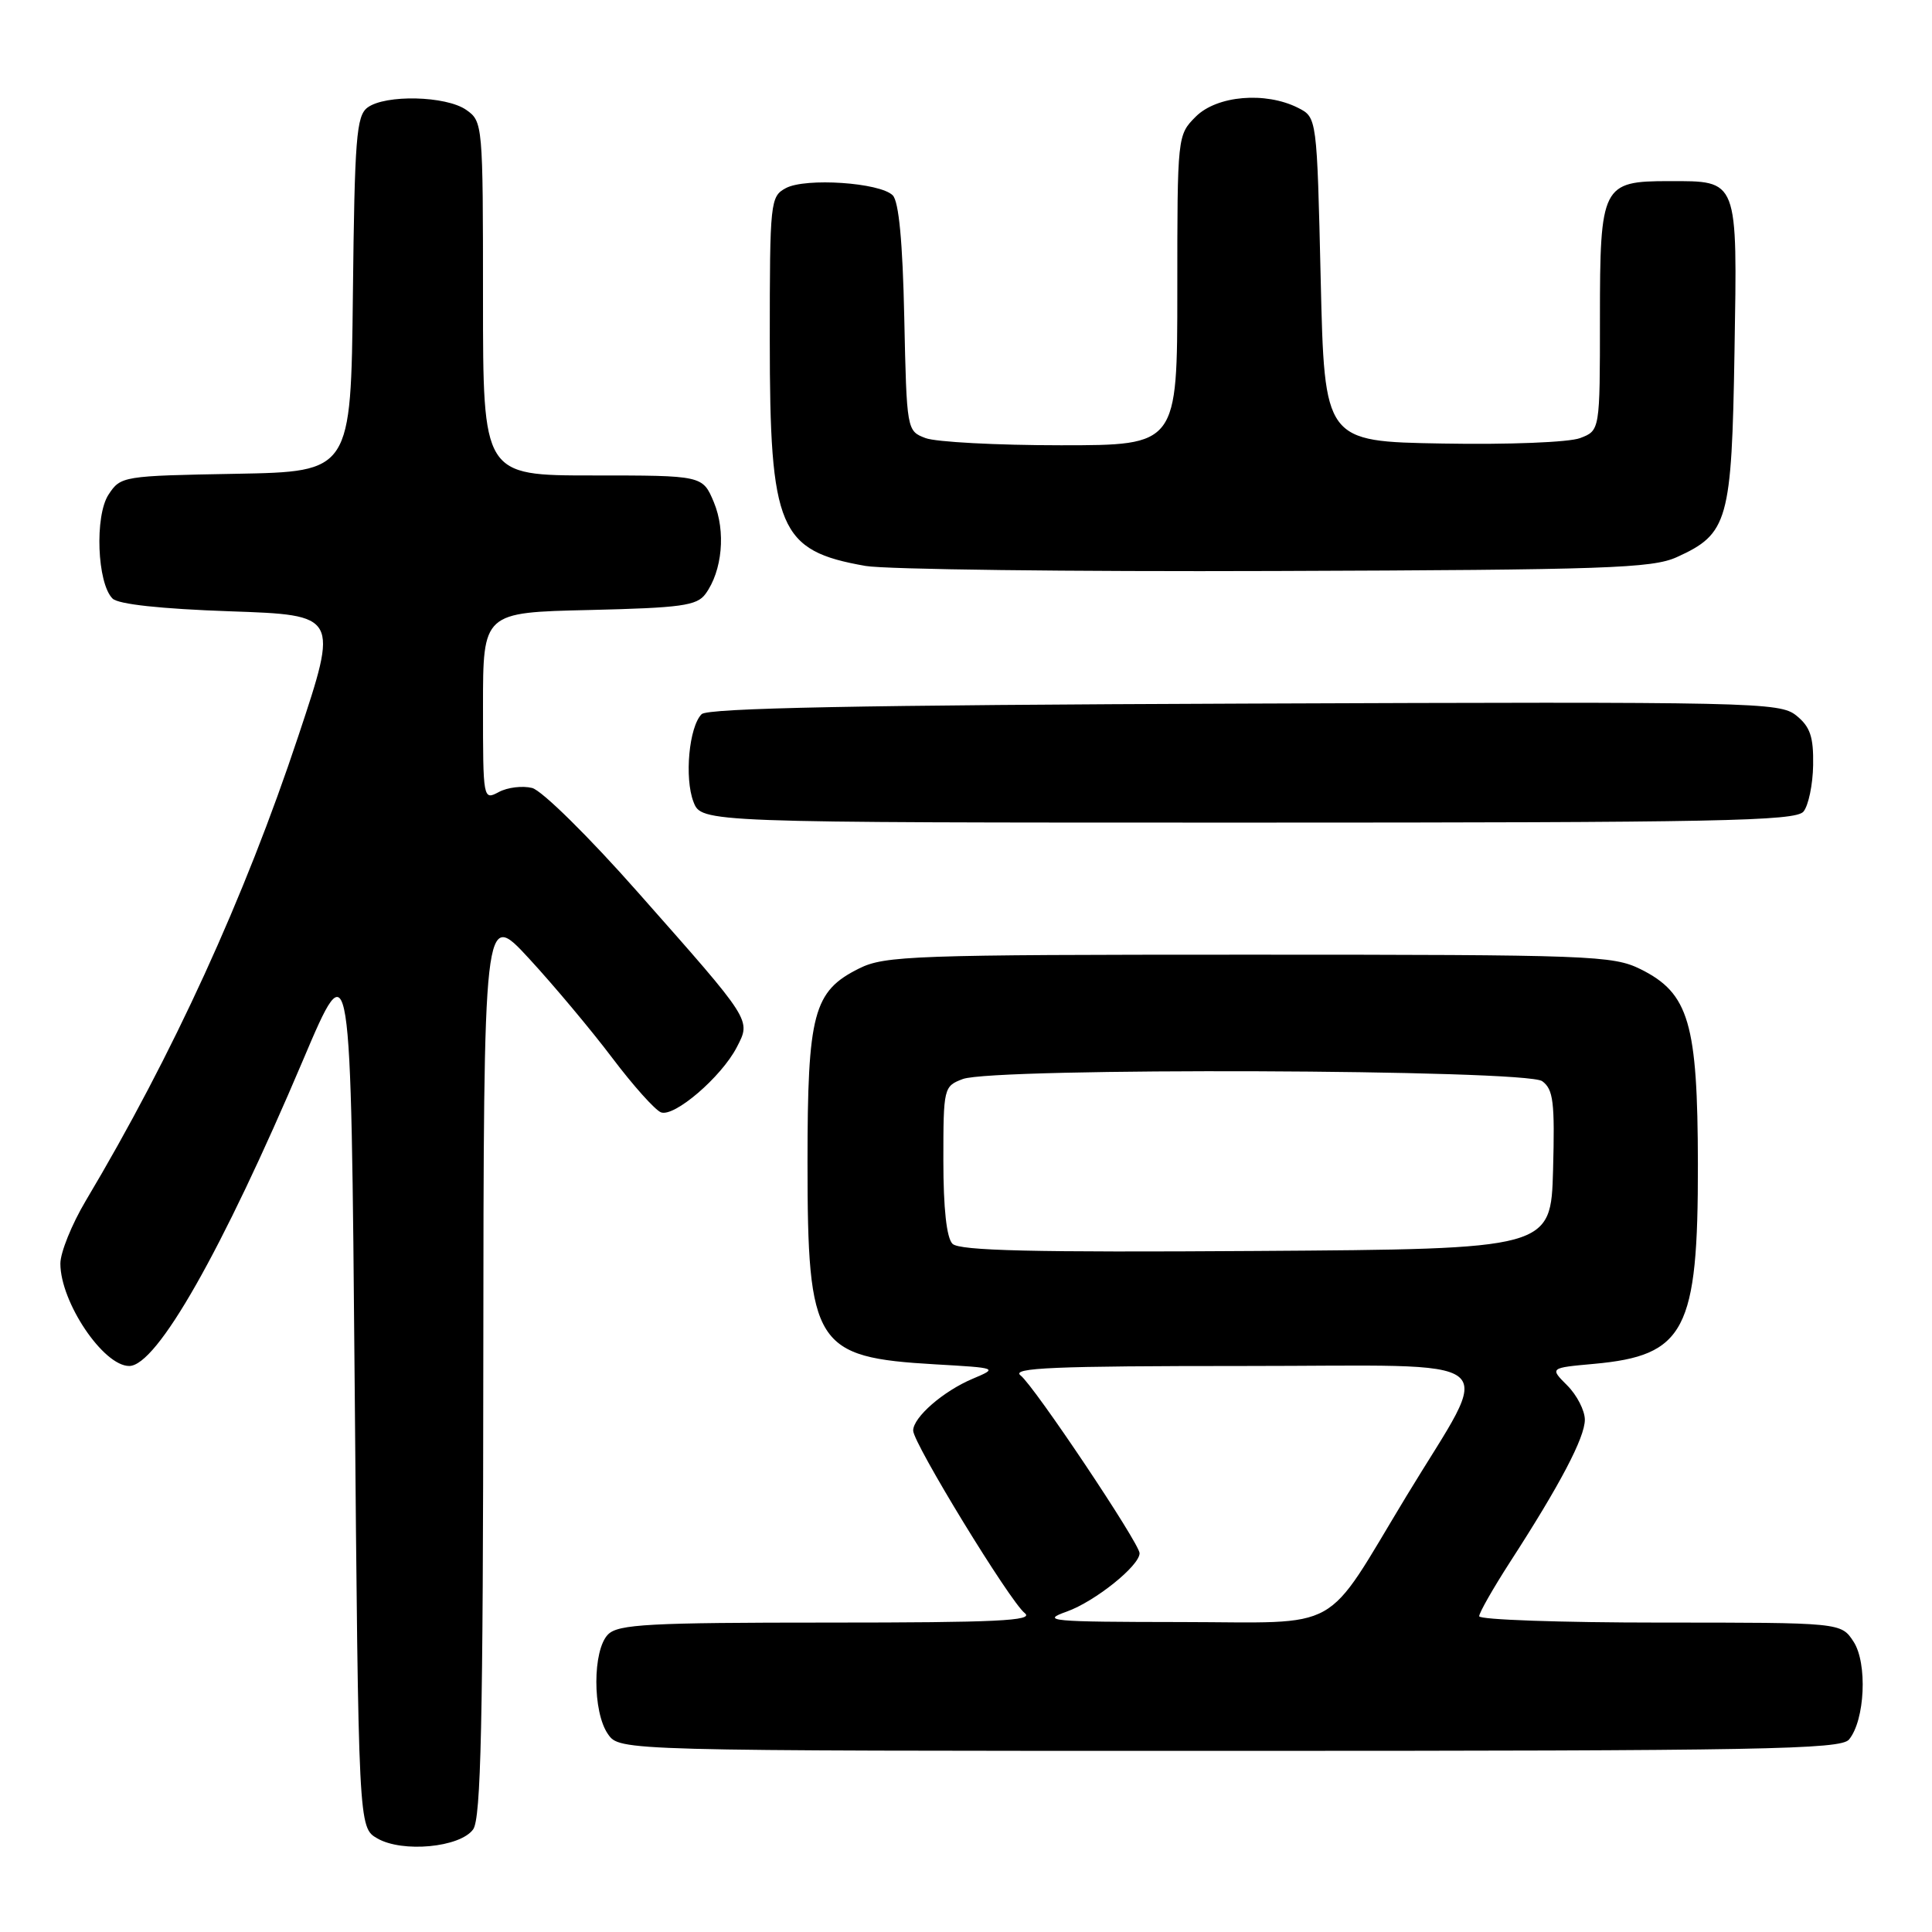 <?xml version="1.0" encoding="UTF-8" standalone="no"?>
<!DOCTYPE svg PUBLIC "-//W3C//DTD SVG 1.1//EN" "http://www.w3.org/Graphics/SVG/1.1/DTD/svg11.dtd" >
<svg xmlns="http://www.w3.org/2000/svg" xmlns:xlink="http://www.w3.org/1999/xlink" version="1.1" viewBox="0 0 256 256">
 <g >
 <path fill="currentColor"
d=" M 62.69 242.41 C 63.73 240.98 64.01 228.46 64.04 180.56 C 64.09 120.50 64.09 120.50 70.09 127.00 C 73.38 130.57 78.35 136.50 81.12 140.17 C 83.89 143.84 86.80 147.09 87.58 147.39 C 89.34 148.07 95.58 142.71 97.62 138.78 C 99.52 135.09 99.75 135.45 84.54 118.25 C 78.02 110.86 71.80 104.74 70.51 104.41 C 69.23 104.09 67.24 104.33 66.09 104.95 C 64.02 106.06 64.00 105.95 64.00 93.61 C 64.00 81.15 64.00 81.15 78.08 80.83 C 90.27 80.54 92.34 80.26 93.48 78.70 C 95.72 75.64 96.19 70.40 94.59 66.55 C 93.10 63.00 93.10 63.00 78.55 63.00 C 64.00 63.00 64.00 63.00 64.00 39.56 C 64.00 16.46 63.97 16.09 61.78 14.56 C 59.11 12.69 51.06 12.50 48.70 14.25 C 47.22 15.35 46.99 18.33 46.76 39.00 C 46.50 62.50 46.50 62.50 31.26 62.78 C 16.25 63.05 15.99 63.09 14.38 65.54 C 12.53 68.37 12.87 77.27 14.91 79.31 C 15.66 80.07 21.31 80.68 30.48 81.00 C 44.86 81.50 44.86 81.50 39.54 97.50 C 32.41 118.97 22.90 139.75 11.35 159.13 C 9.51 162.23 8.00 165.96 8.00 167.43 C 8.00 172.54 13.69 181.00 17.12 181.00 C 20.77 181.00 29.40 165.81 40.14 140.50 C 46.50 125.50 46.50 125.50 47.00 183.83 C 47.50 242.16 47.50 242.16 50.00 243.60 C 53.33 245.52 60.94 244.80 62.69 242.41 Z  M 245.00 230.50 C 247.12 227.95 247.47 220.37 245.60 217.52 C 243.95 215.00 243.95 215.00 219.98 215.00 C 206.79 215.00 196.00 214.62 196.00 214.16 C 196.00 213.69 197.84 210.47 200.08 206.99 C 206.72 196.73 210.00 190.48 210.00 188.12 C 210.00 186.91 208.95 184.86 207.67 183.58 C 205.34 181.25 205.34 181.25 211.20 180.72 C 223.29 179.62 225.01 176.32 224.98 154.28 C 224.95 135.54 223.80 131.61 217.38 128.42 C 213.71 126.61 210.86 126.50 165.50 126.50 C 121.02 126.50 117.23 126.63 113.83 128.33 C 107.78 131.34 107.00 134.26 107.00 154.00 C 107.00 178.29 107.99 179.86 123.89 180.78 C 132.22 181.26 132.25 181.27 128.89 182.69 C 124.99 184.33 121.00 187.80 121.00 189.56 C 121.00 191.23 133.82 212.21 135.79 213.75 C 137.07 214.76 132.04 215.00 109.76 215.00 C 85.99 215.00 81.92 215.22 80.57 216.57 C 78.51 218.64 78.50 226.84 80.56 229.78 C 82.11 232.00 82.11 232.00 162.93 232.00 C 233.57 232.00 243.91 231.81 245.00 230.50 Z  M 238.97 107.54 C 239.63 106.74 240.21 103.96 240.25 101.38 C 240.31 97.63 239.86 96.30 238.03 94.82 C 235.83 93.04 232.67 92.97 164.91 93.23 C 113.97 93.42 93.78 93.82 92.97 94.63 C 91.30 96.30 90.67 103.09 91.89 106.25 C 92.95 109.00 92.95 109.00 165.35 109.00 C 227.62 109.00 237.92 108.80 238.97 107.54 Z  M 222.17 73.83 C 228.99 70.74 229.46 69.08 229.83 46.59 C 230.21 23.53 230.39 24.00 221.14 24.00 C 212.29 24.00 212.00 24.57 212.00 42.18 C 212.00 57.05 212.00 57.05 209.37 58.05 C 207.90 58.61 199.86 58.93 191.12 58.77 C 175.50 58.50 175.50 58.50 175.00 37.03 C 174.50 15.56 174.50 15.56 172.00 14.29 C 167.68 12.11 161.25 12.66 158.45 15.45 C 156.01 17.90 156.00 17.97 156.00 38.45 C 156.00 59.00 156.00 59.00 140.57 59.00 C 132.08 59.00 124.01 58.57 122.64 58.05 C 120.16 57.11 120.14 57.04 119.82 42.10 C 119.61 32.05 119.10 26.69 118.29 25.88 C 116.59 24.19 106.76 23.53 104.14 24.92 C 102.07 26.03 102.00 26.67 102.00 45.07 C 102.00 70.12 103.21 72.98 114.69 74.99 C 117.33 75.45 141.77 75.76 169.00 75.66 C 212.79 75.51 218.92 75.30 222.17 73.83 Z  M 141.36 213.54 C 145.10 212.20 151.00 207.47 151.00 205.81 C 151.00 204.52 137.03 183.64 135.23 182.25 C 133.93 181.24 139.66 181.00 164.83 181.00 C 200.39 181.00 197.98 179.06 186.36 198.24 C 175.22 216.64 178.23 214.96 156.50 214.93 C 139.15 214.91 137.83 214.79 141.36 213.54 Z  M 126.21 164.81 C 125.43 164.03 125.00 160.13 125.00 153.78 C 125.00 144.15 125.05 143.93 127.57 142.98 C 131.64 141.43 202.20 141.69 204.35 143.26 C 205.83 144.35 206.03 146.02 205.79 155.01 C 205.50 165.50 205.50 165.50 166.46 165.76 C 136.93 165.96 127.13 165.73 126.21 164.81 Z "/>
</g>
</svg>